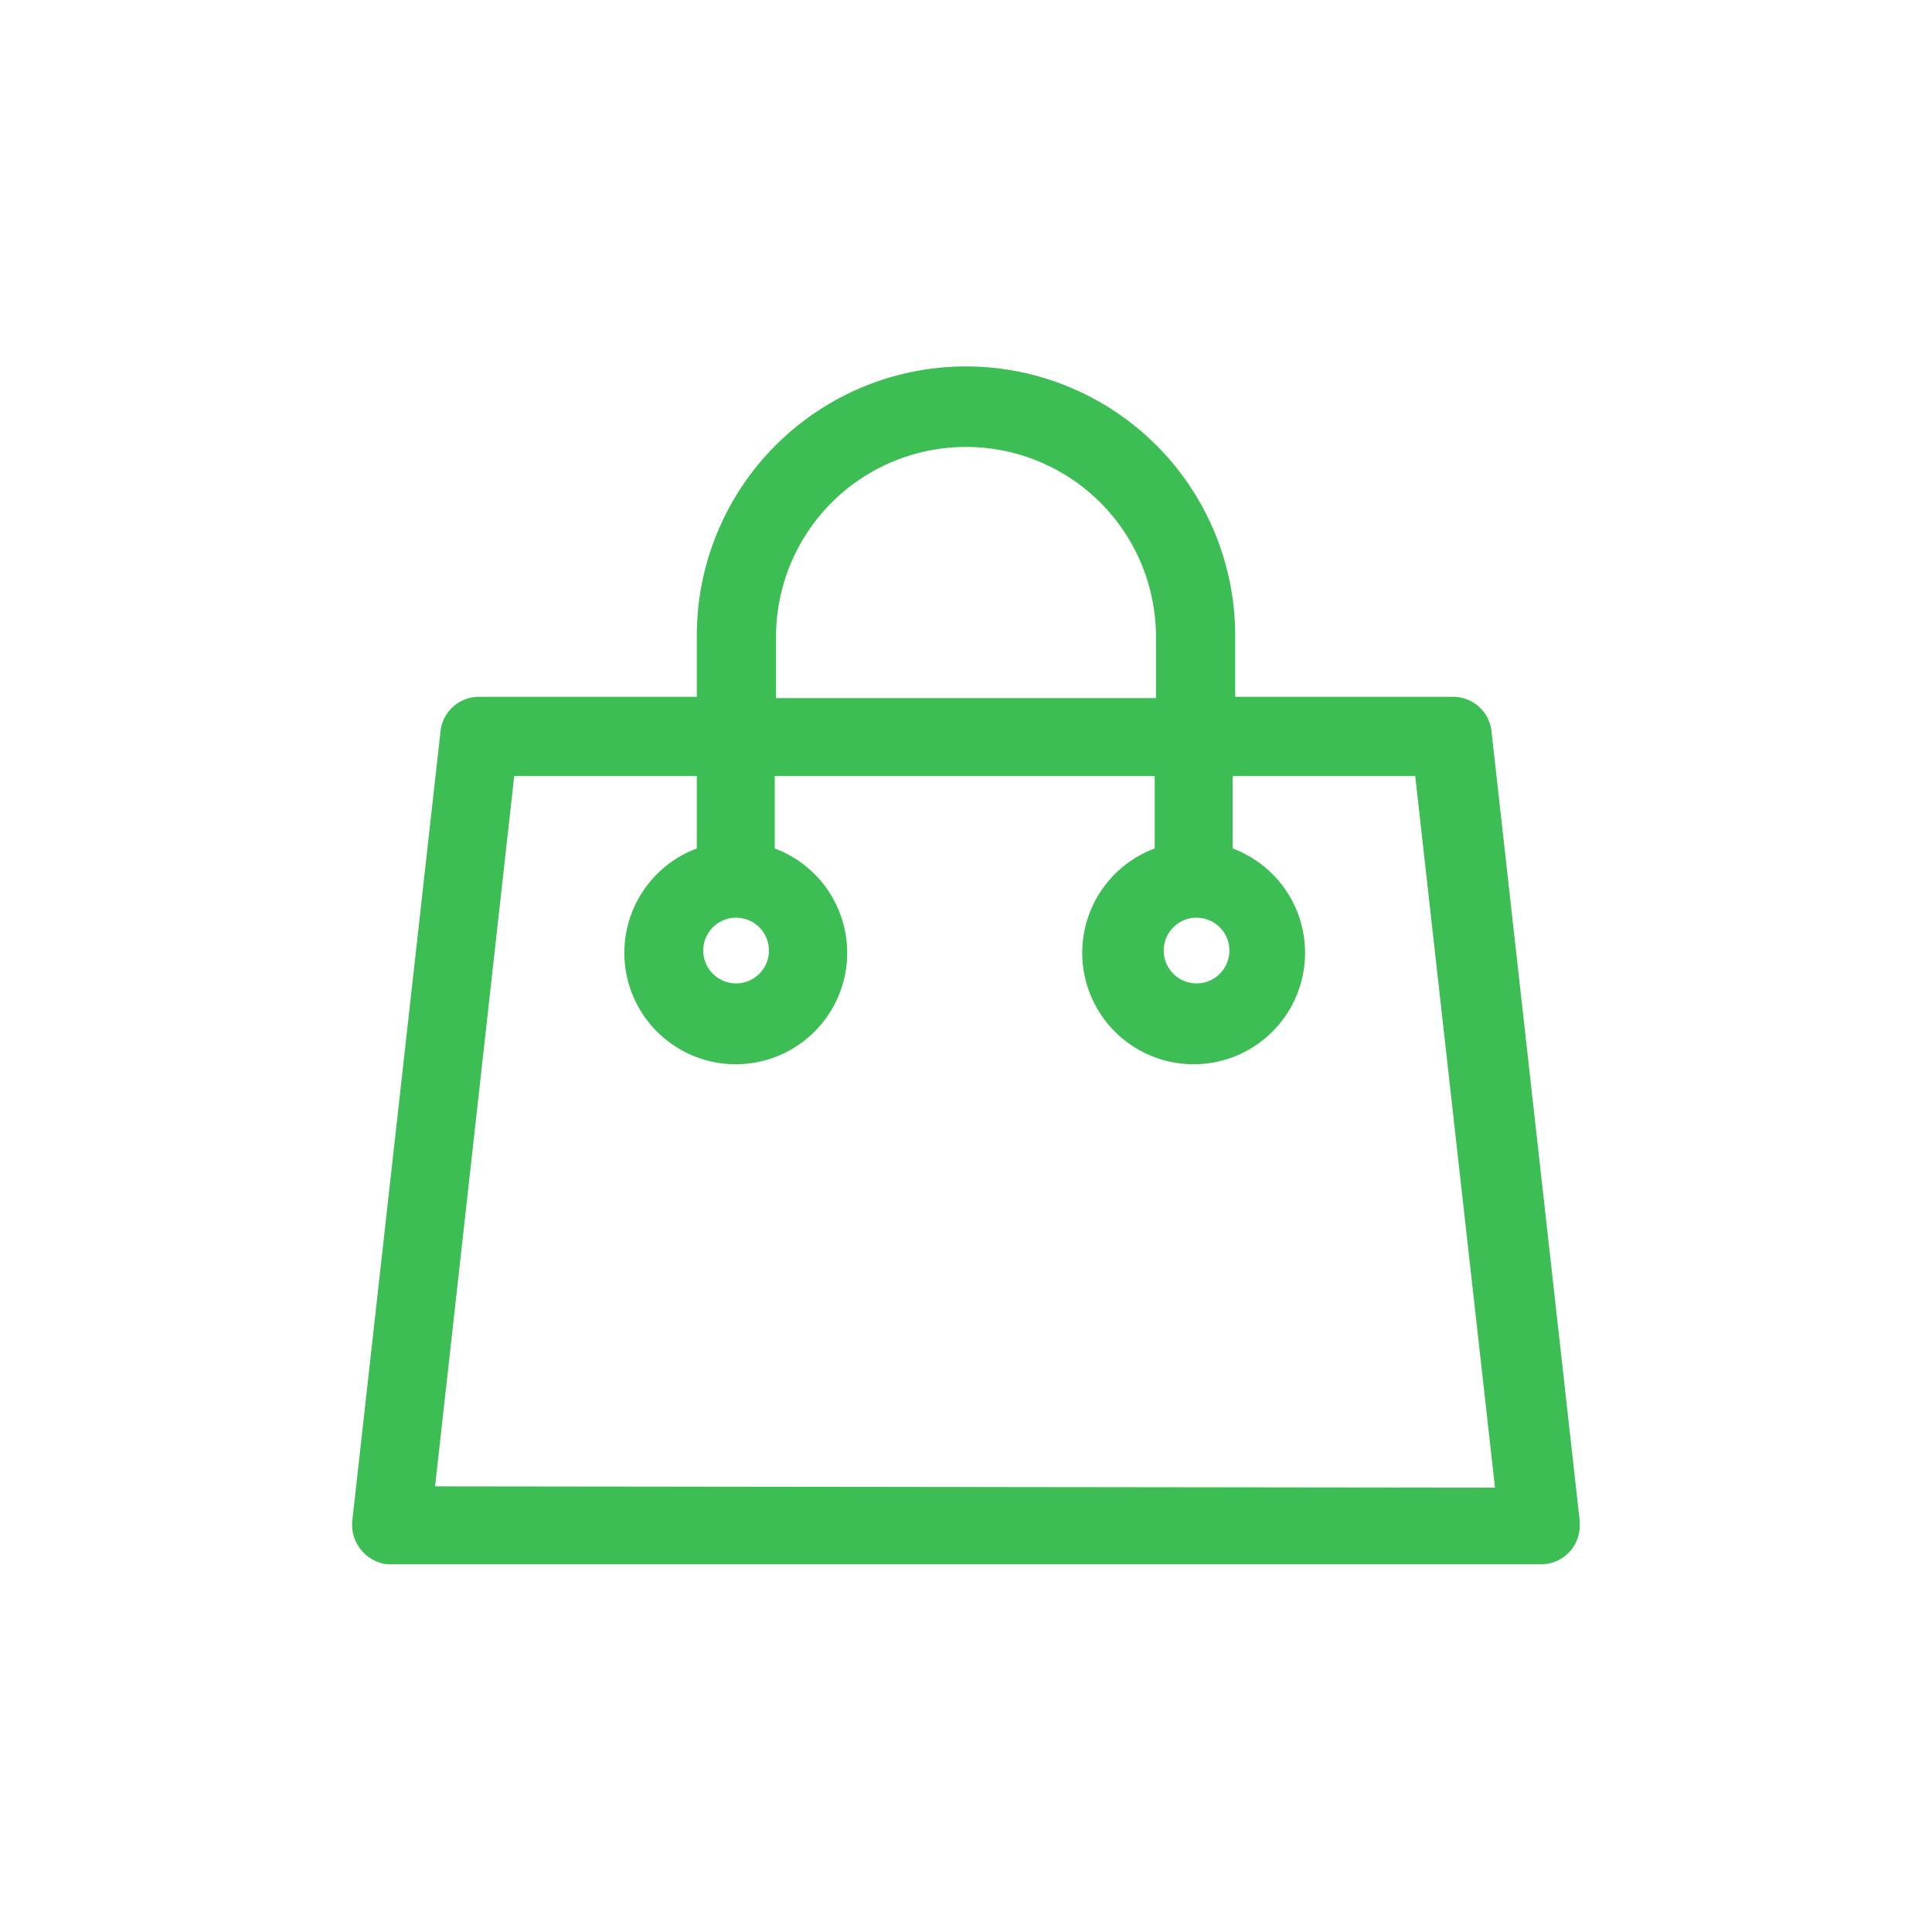 <svg id="_015---Cream-Pot" data-name=" 015---Cream-Pot" xmlns="http://www.w3.org/2000/svg" viewBox="0 0 30 30"><defs><style>.cls-1{fill:#3cbe55;stroke:#3cbe55;stroke-width:0.1px;}</style></defs><path id="shopping-bag" class="cls-1" d="M24.48,23.62,23.11,11.36a.55.55,0,0,0-.55-.49H19.13v-1a4.13,4.13,0,1,0-8.26,0v1H7.44a.55.55,0,0,0-.55.49L5.52,23.62a.57.57,0,0,0,.49.62H23.93a.55.55,0,0,0,.55-.55ZM12,9.89a3,3,0,0,1,6,0v1H12ZM6.7,23.13,7.94,12h2.93v1.21a1.68,1.68,0,1,0,1.11,0V12h6v1.21a1.68,1.68,0,1,0,1.11,0V12h2.93l1.25,11.15Zm4.73-8.93a.56.56,0,1,1-.56.56h0A.56.56,0,0,1,11.43,14.2Zm7.15,0a.56.56,0,1,1-.56.56h0A.56.56,0,0,1,18.58,14.2Z"/></svg>